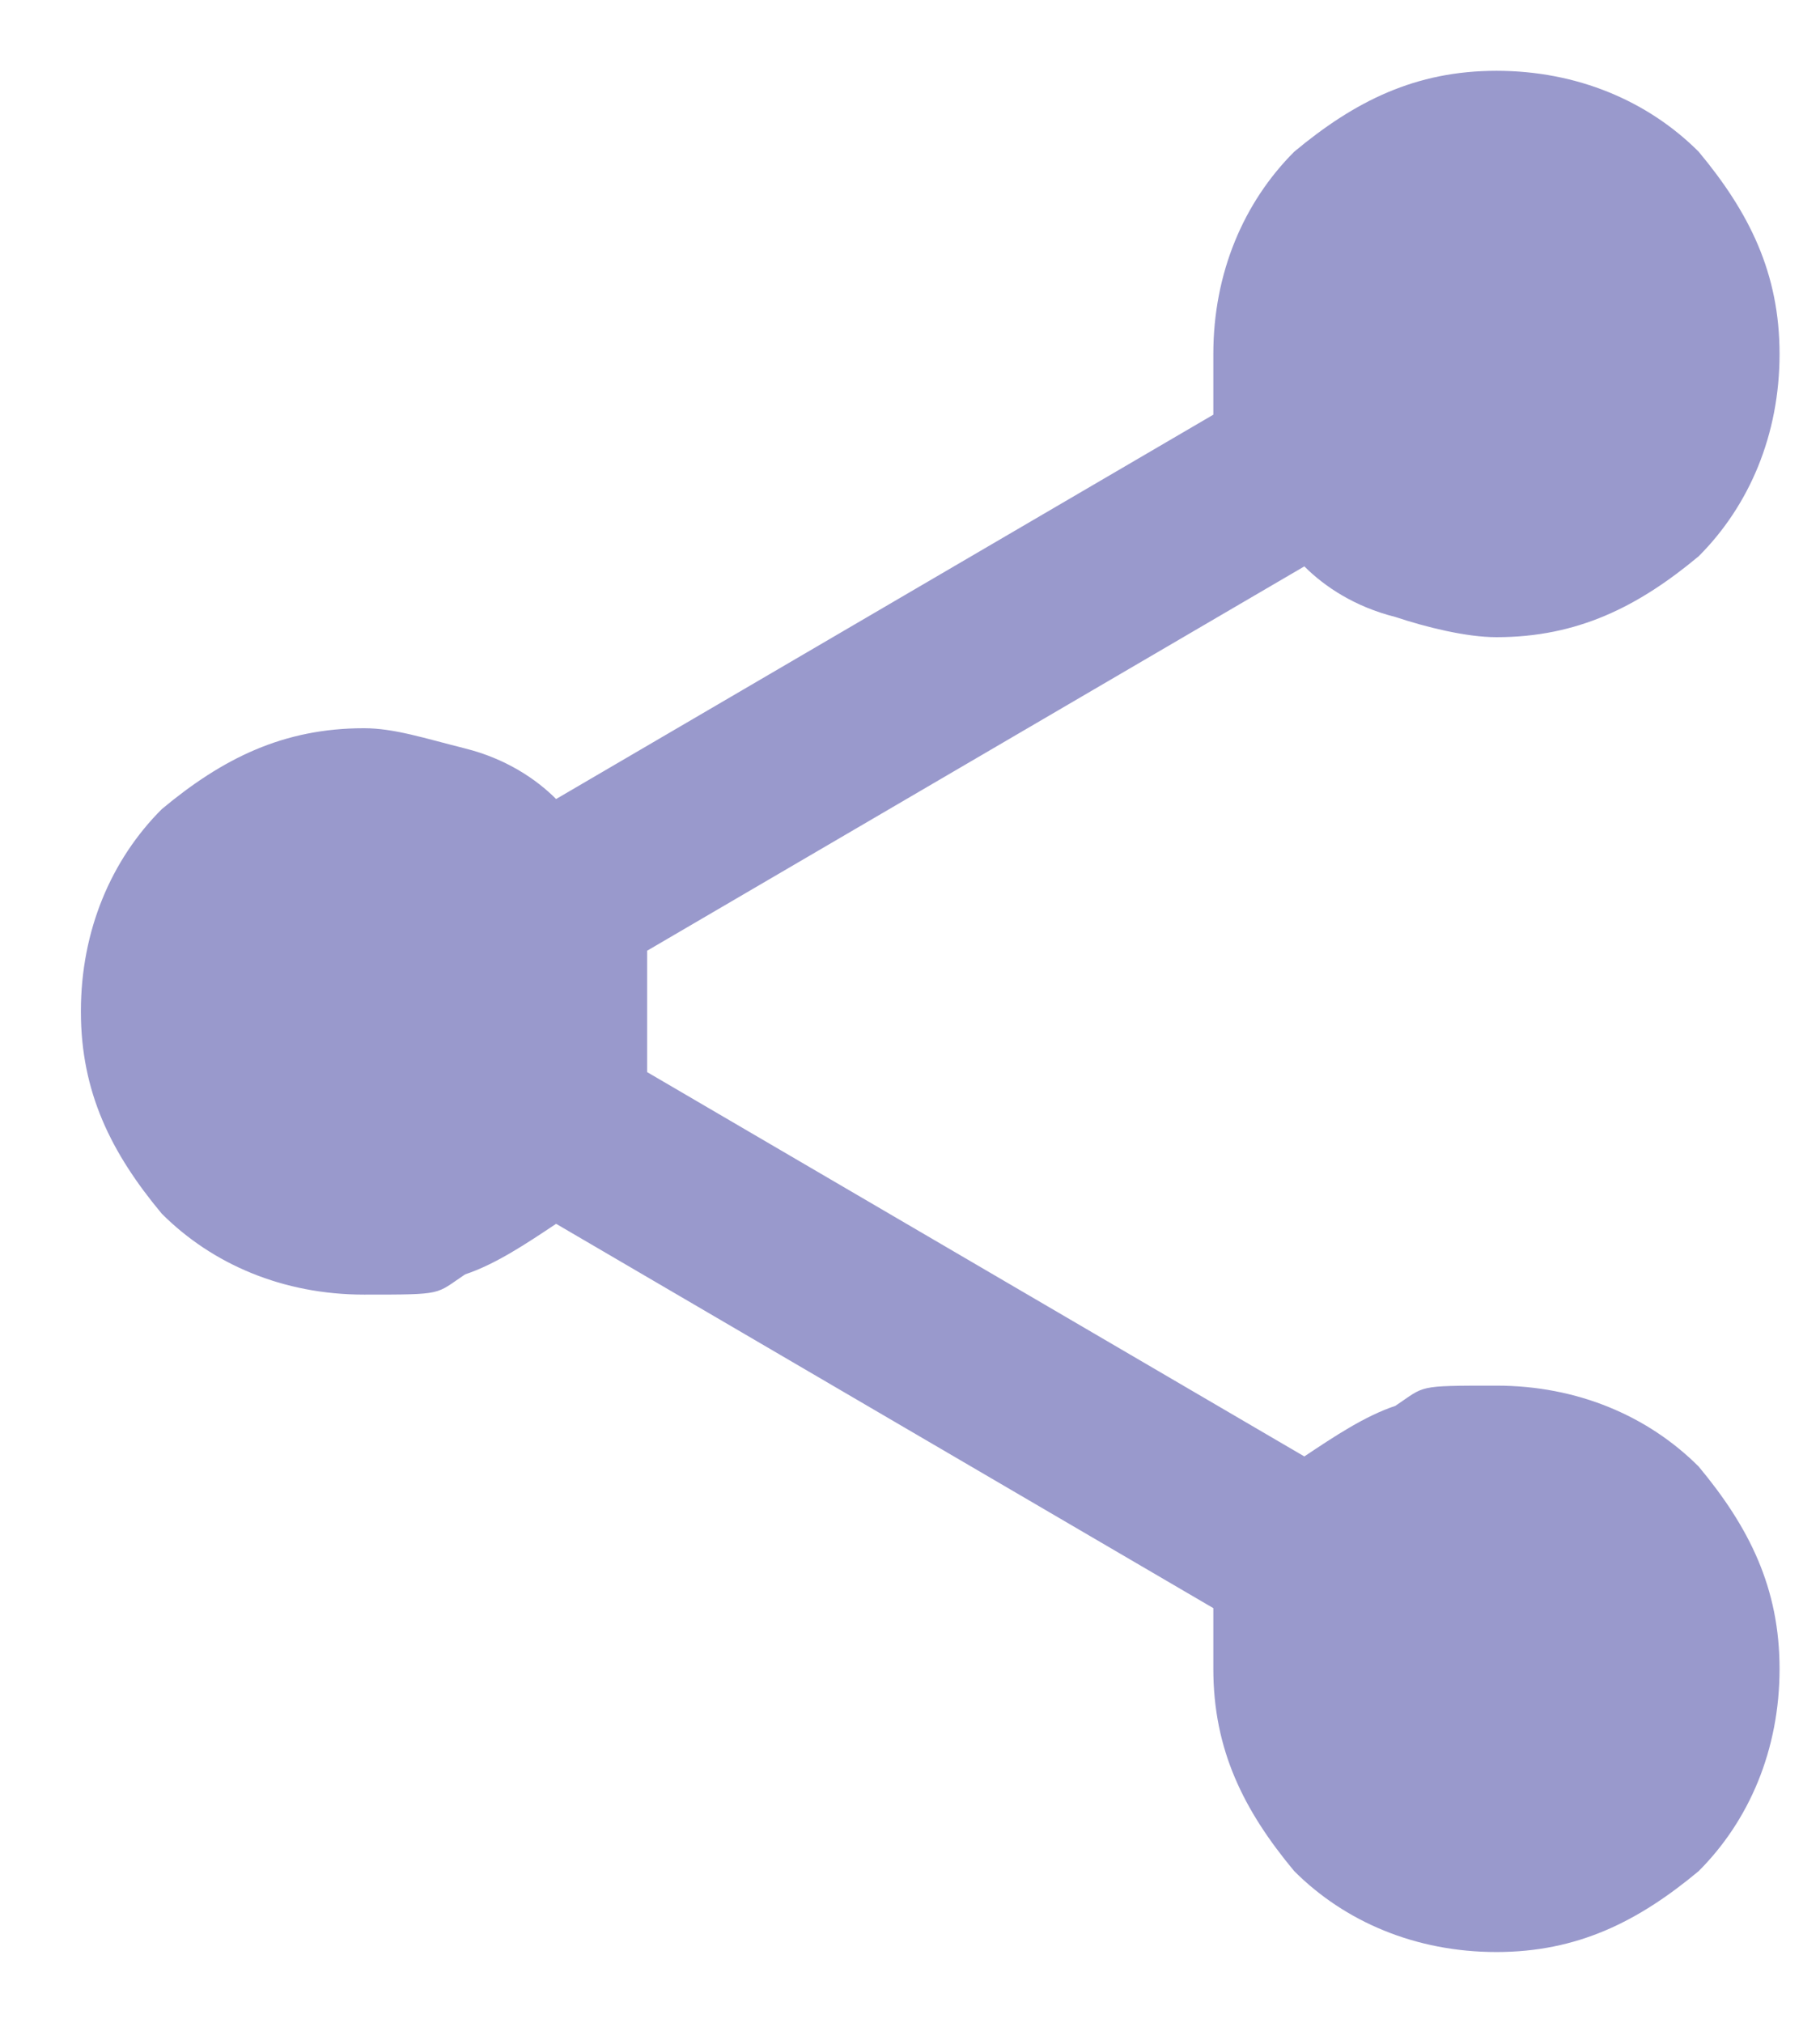 <?xml version="1.0" encoding="UTF-8"?>
<svg xmlns="http://www.w3.org/2000/svg" version="1.1" viewBox="0 0 18 20">
  <defs>
    <style>
      .cls-1 {
        fill: #99c;
      }
    </style>
  </defs>
  <!-- Generator: Adobe Illustrator 28.7.1, SVG Export Plug-In . SVG Version: 1.2.0 Build 142)  -->
  <g>
    <g id="Layer_1">
      <path class="cls-1" d="M14.8.7c-.8,0-1.4.3-2,.8-.5.5-.8,1.2-.8,2s0,.3,0,.6l-6.5,3.8c-.2-.2-.5-.4-.9-.5s-.7-.2-1-.2c-.8,0-1.4.3-2,.8-.5.5-.8,1.2-.8,2s.3,1.4.8,2c.5.5,1.2.8,2,.8s.7,0,1-.2c.3-.1.6-.3.9-.5l6.5,3.8c0,.1,0,.2,0,.3,0,.1,0,.2,0,.3,0,.8.3,1.4.8,2,.5.5,1.2.8,2,.8s1.4-.3,2-.8c.5-.5.8-1.2.8-2s-.3-1.4-.8-2c-.5-.5-1.2-.8-2-.8s-.7,0-1,.2c-.3.1-.6.3-.9.5l-6.5-3.8c0-.1,0-.2,0-.3,0-.1,0-.2,0-.3,0-.1,0-.2,0-.3,0-.1,0-.2,0-.3l6.5-3.8c.2.2.5.4.9.5.3.1.7.2,1,.2.8,0,1.4-.3,2-.8.5-.5.8-1.2.8-2s-.3-1.4-.8-2c-.5-.5-1.2-.8-2-.8Z"/>
    </g>
  </g>
</svg>